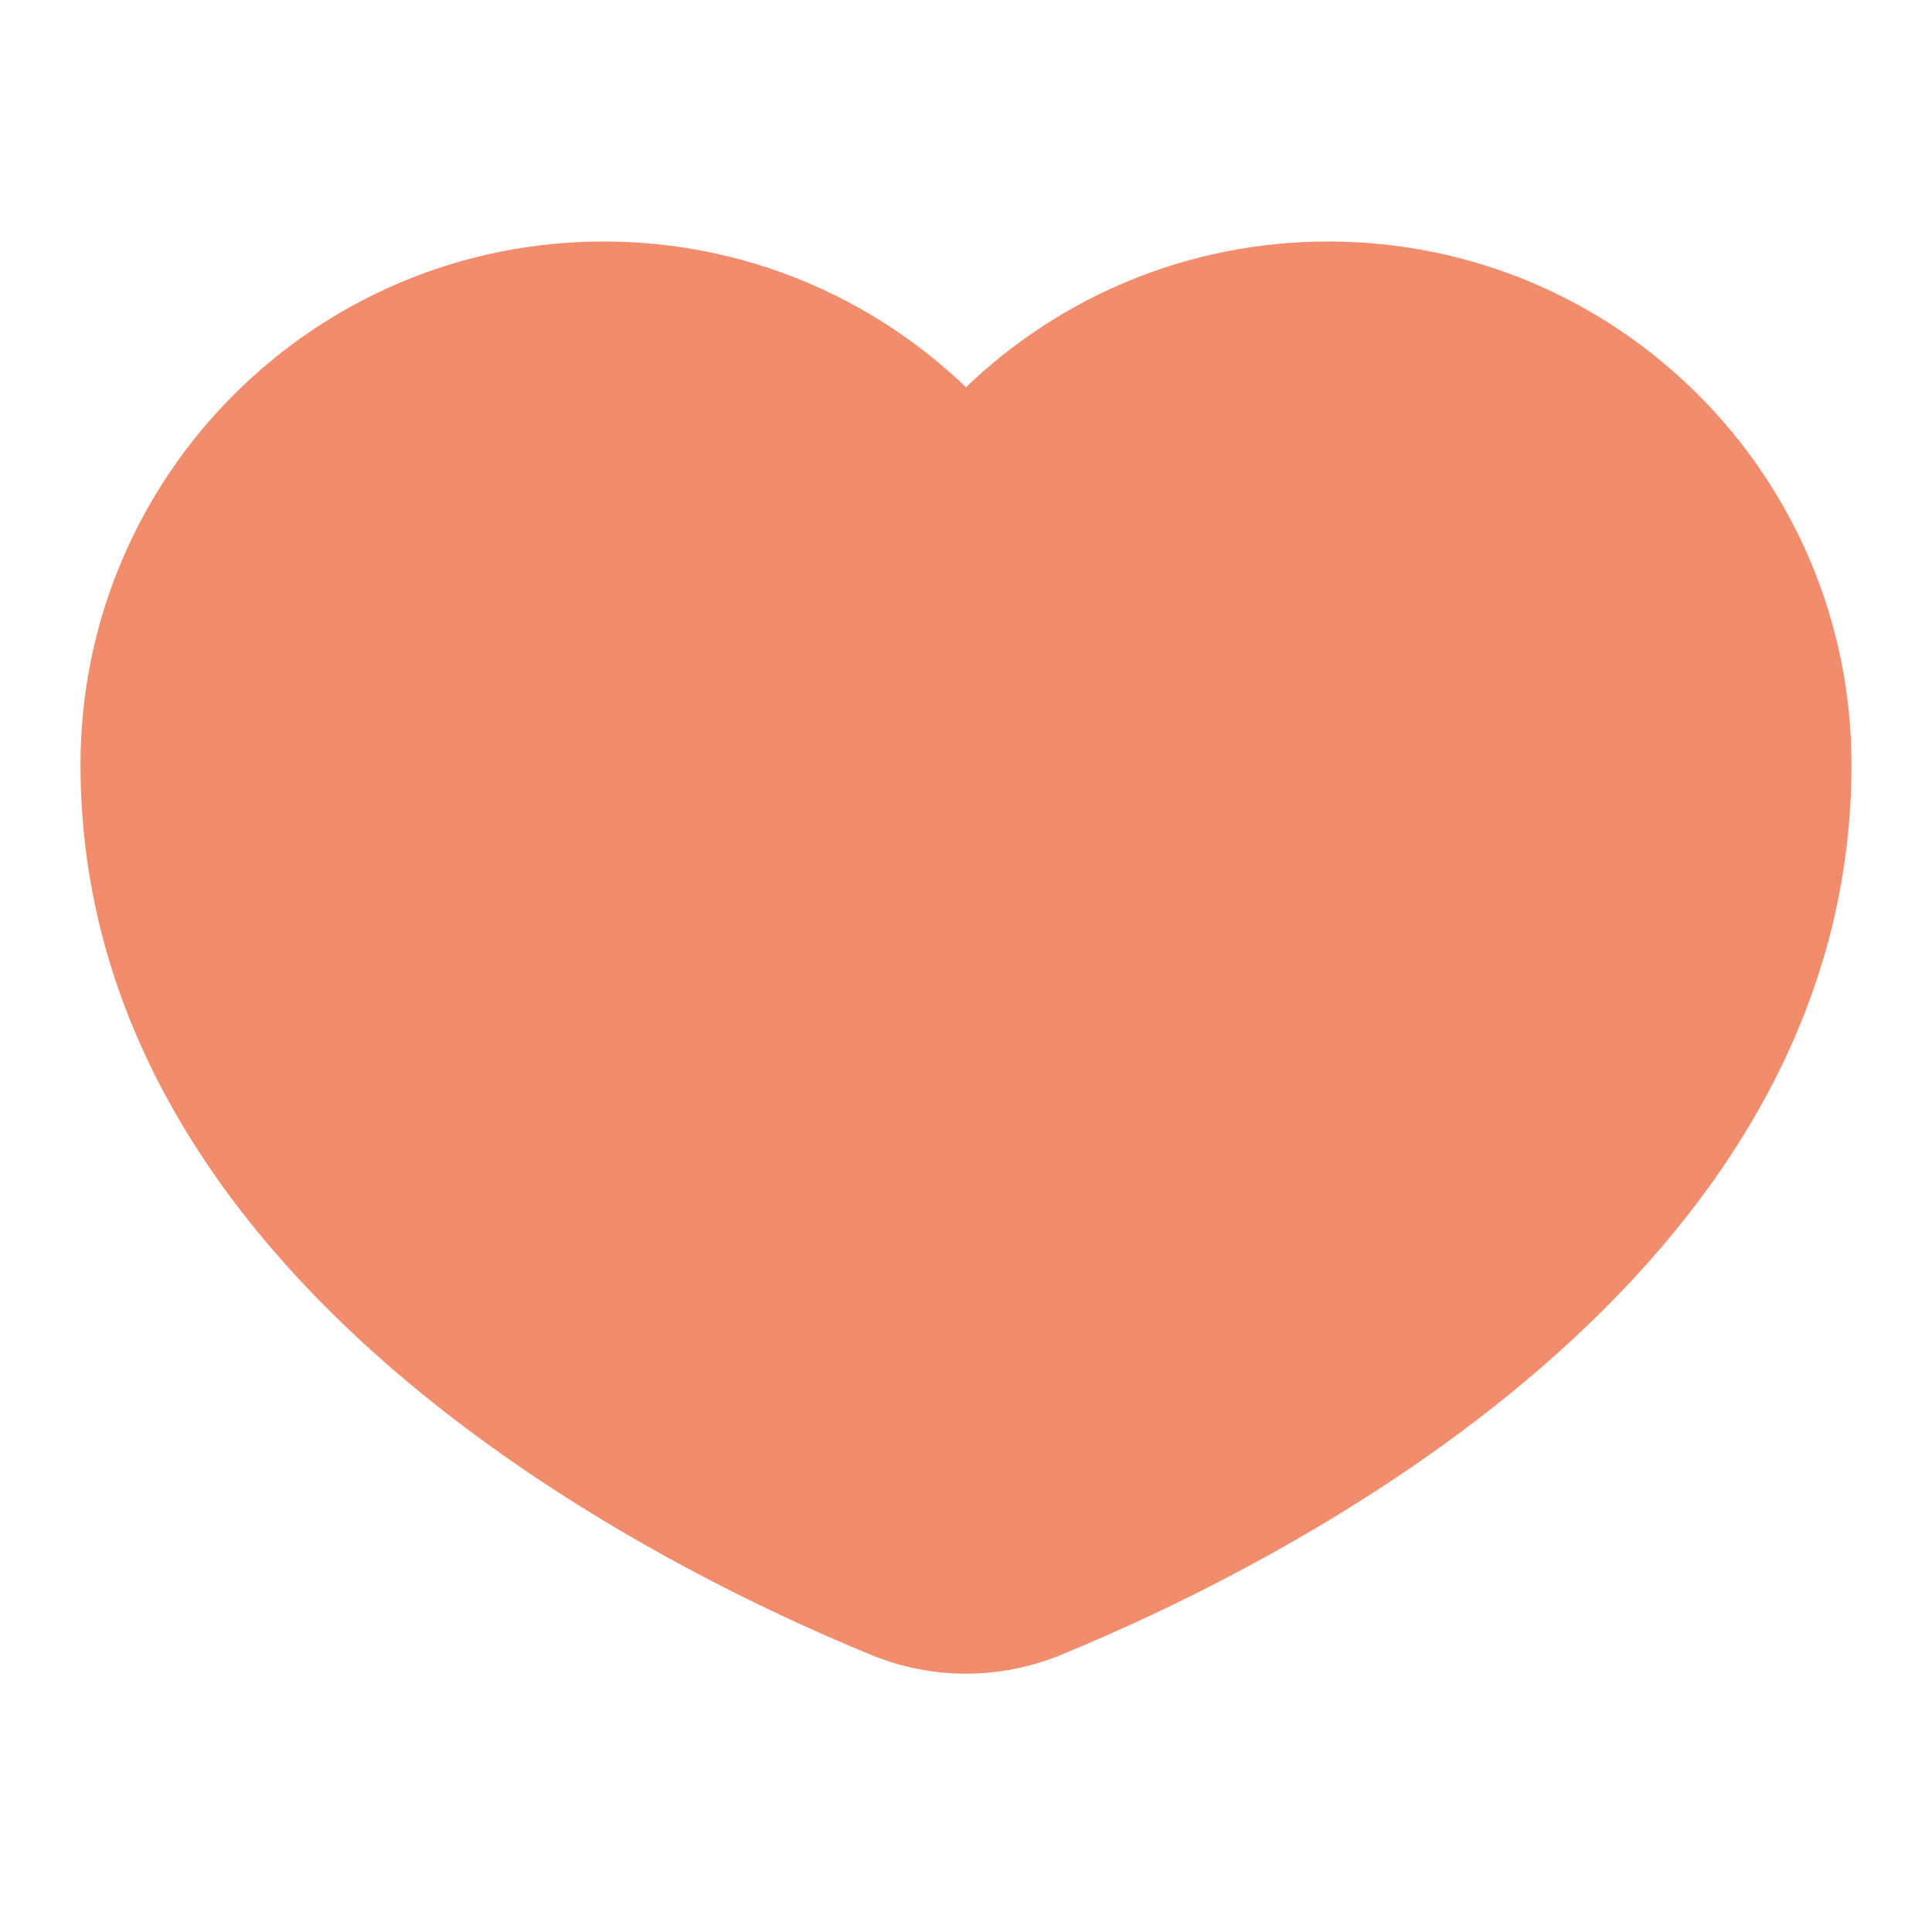 <svg width="24" height="24" viewBox="0 0 24 24" fill="none" xmlns="http://www.w3.org/2000/svg">
<path d="M12 4.81C10.832 3.689 9.246 3 7.5 3C3.91 3 1 5.91 1 9.5C1 15.868 7.97 19.385 10.814 20.555C11.579 20.87 12.42 20.87 13.186 20.555C16.029 19.385 23 15.868 23 9.5C23 5.91 20.09 3 16.5 3C14.753 3 13.168 3.689 12 4.81Z" fill="#F18D6C"/>
</svg>
